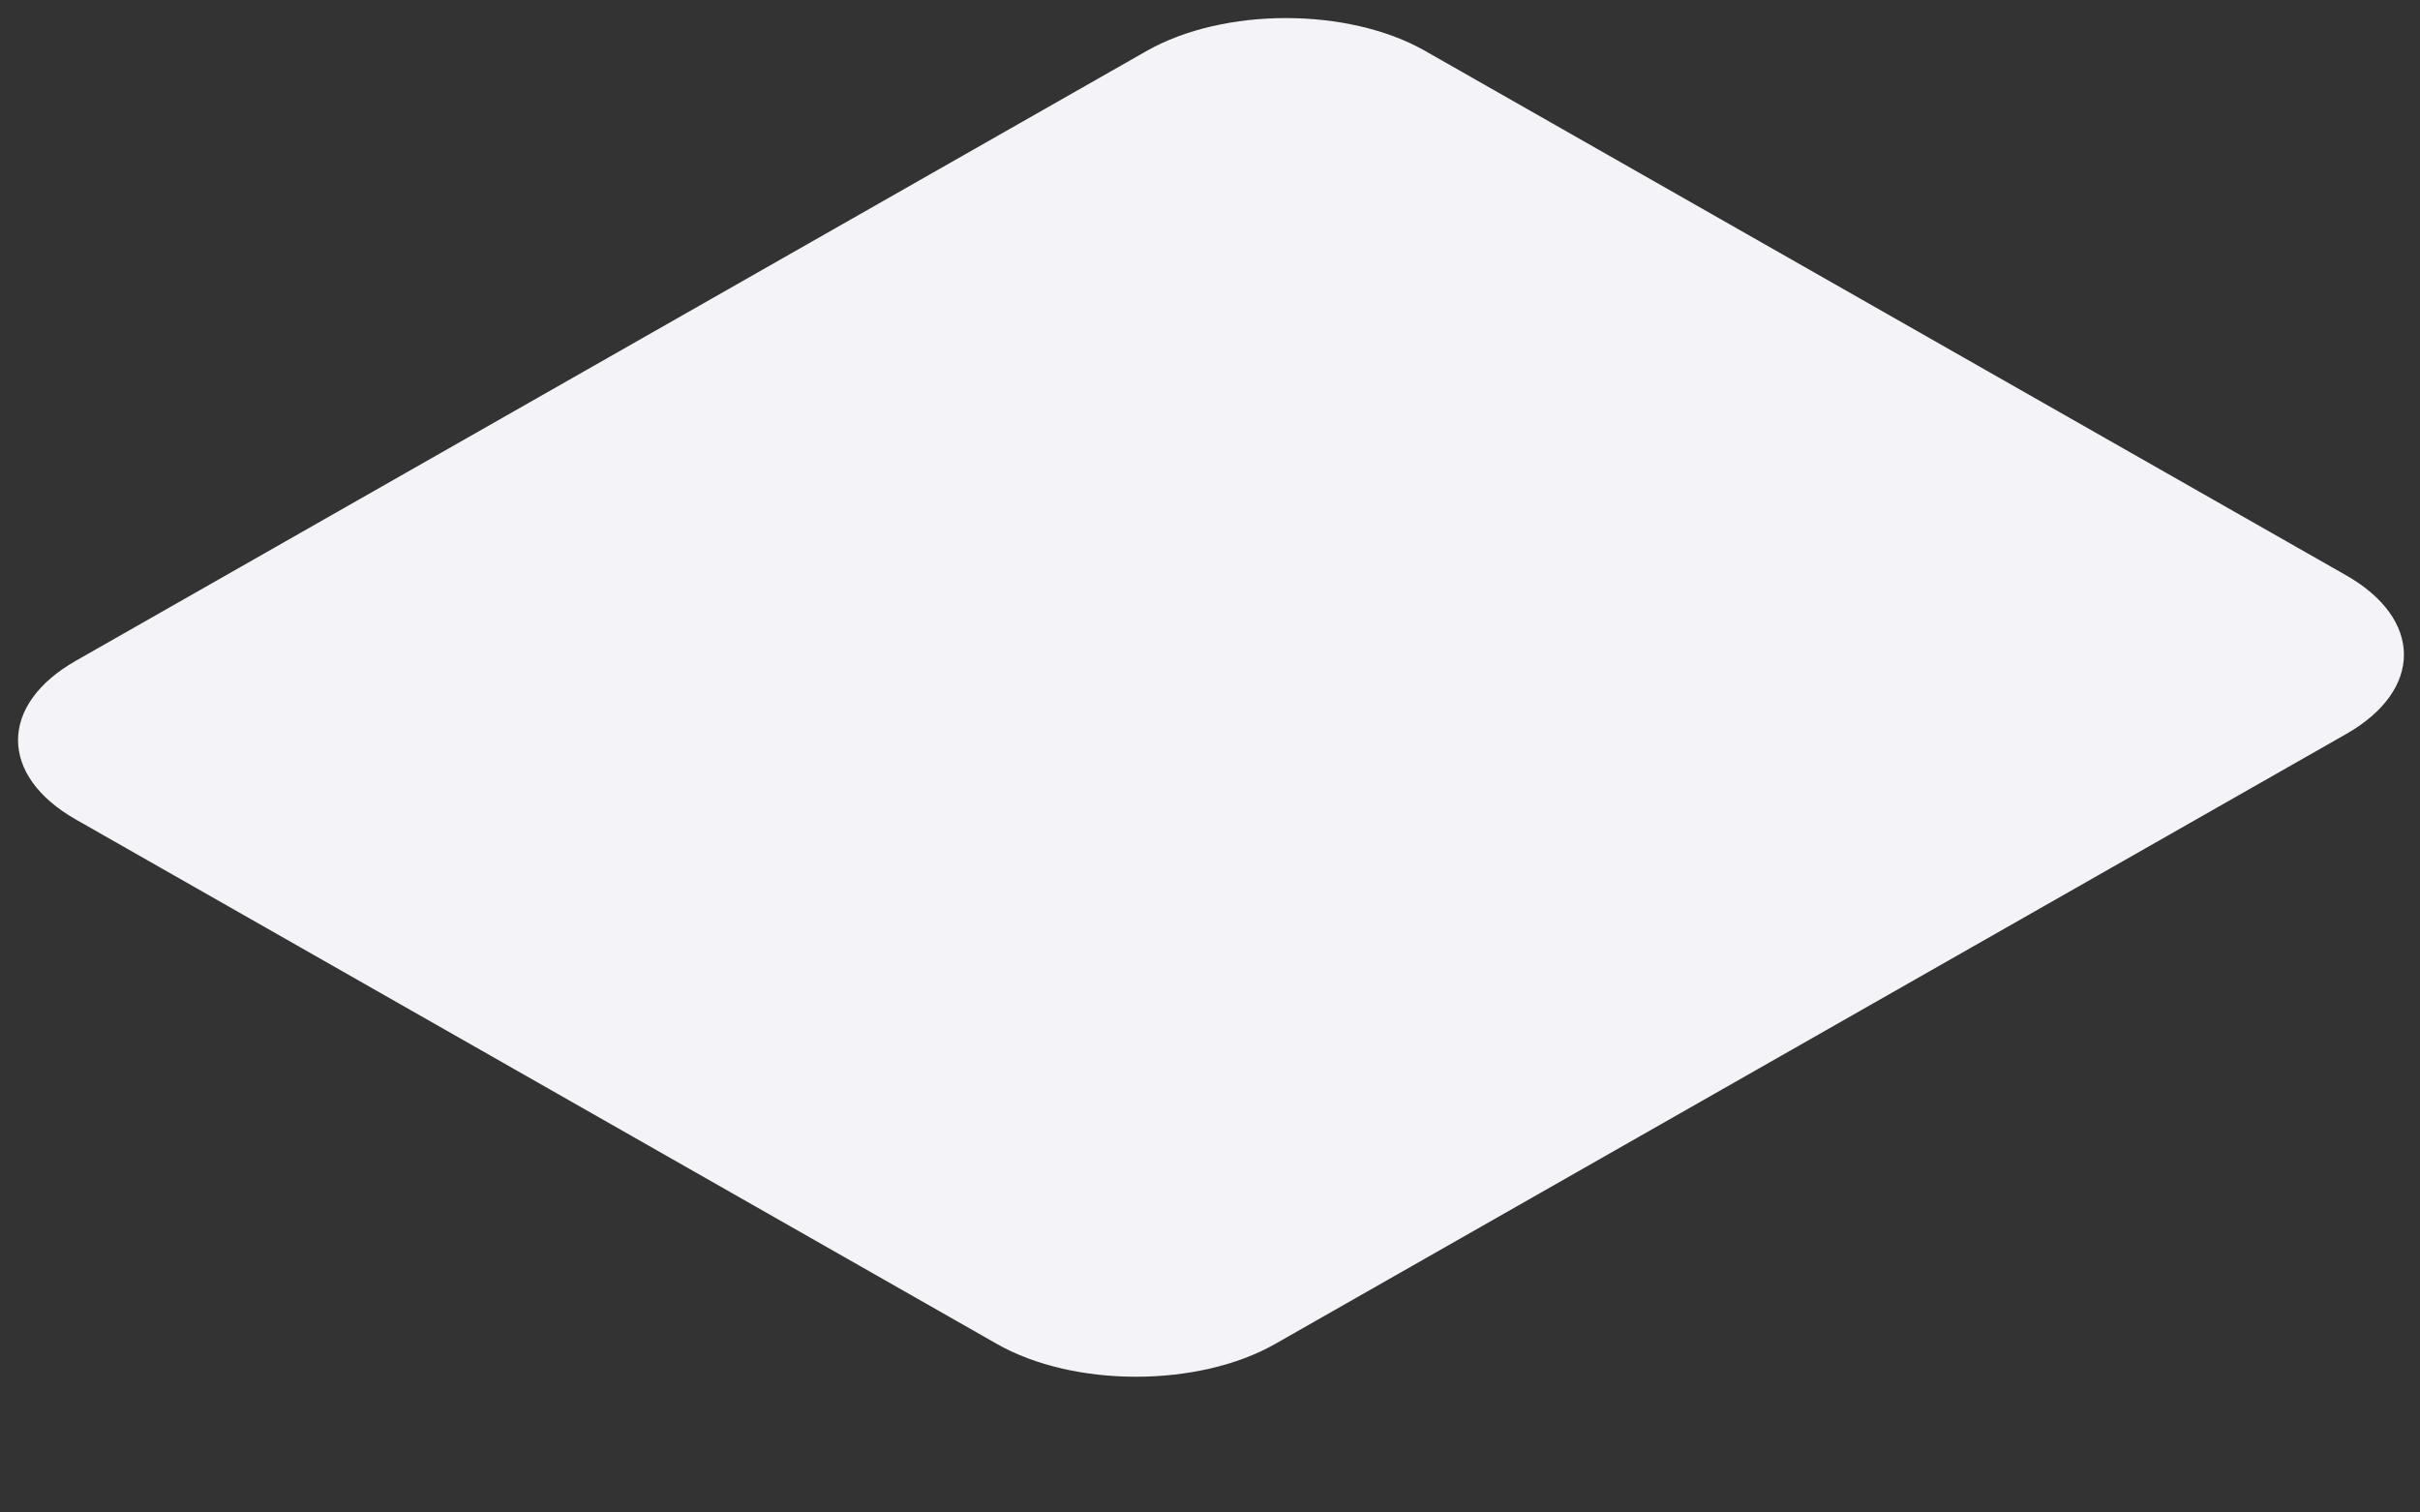 <svg width="16" height="10" viewBox="0 0 16 10" fill="none" xmlns="http://www.w3.org/2000/svg">
<rect x="0" y="0" width="16" height="10" fill="#333333" stroke="none"/>
<path d="M7.581 0.337L0.501 4.369C-0.008 4.659 -0.008 5.128 0.501 5.418L6.59 8.885C7.098 9.175 7.923 9.175 8.432 8.885L15.512 4.853C16.021 4.563 16.021 4.094 15.512 3.804L9.423 0.337C8.915 0.047 8.09 0.047 7.581 0.337Z" fill="#F4F4F8"/>
</svg>
